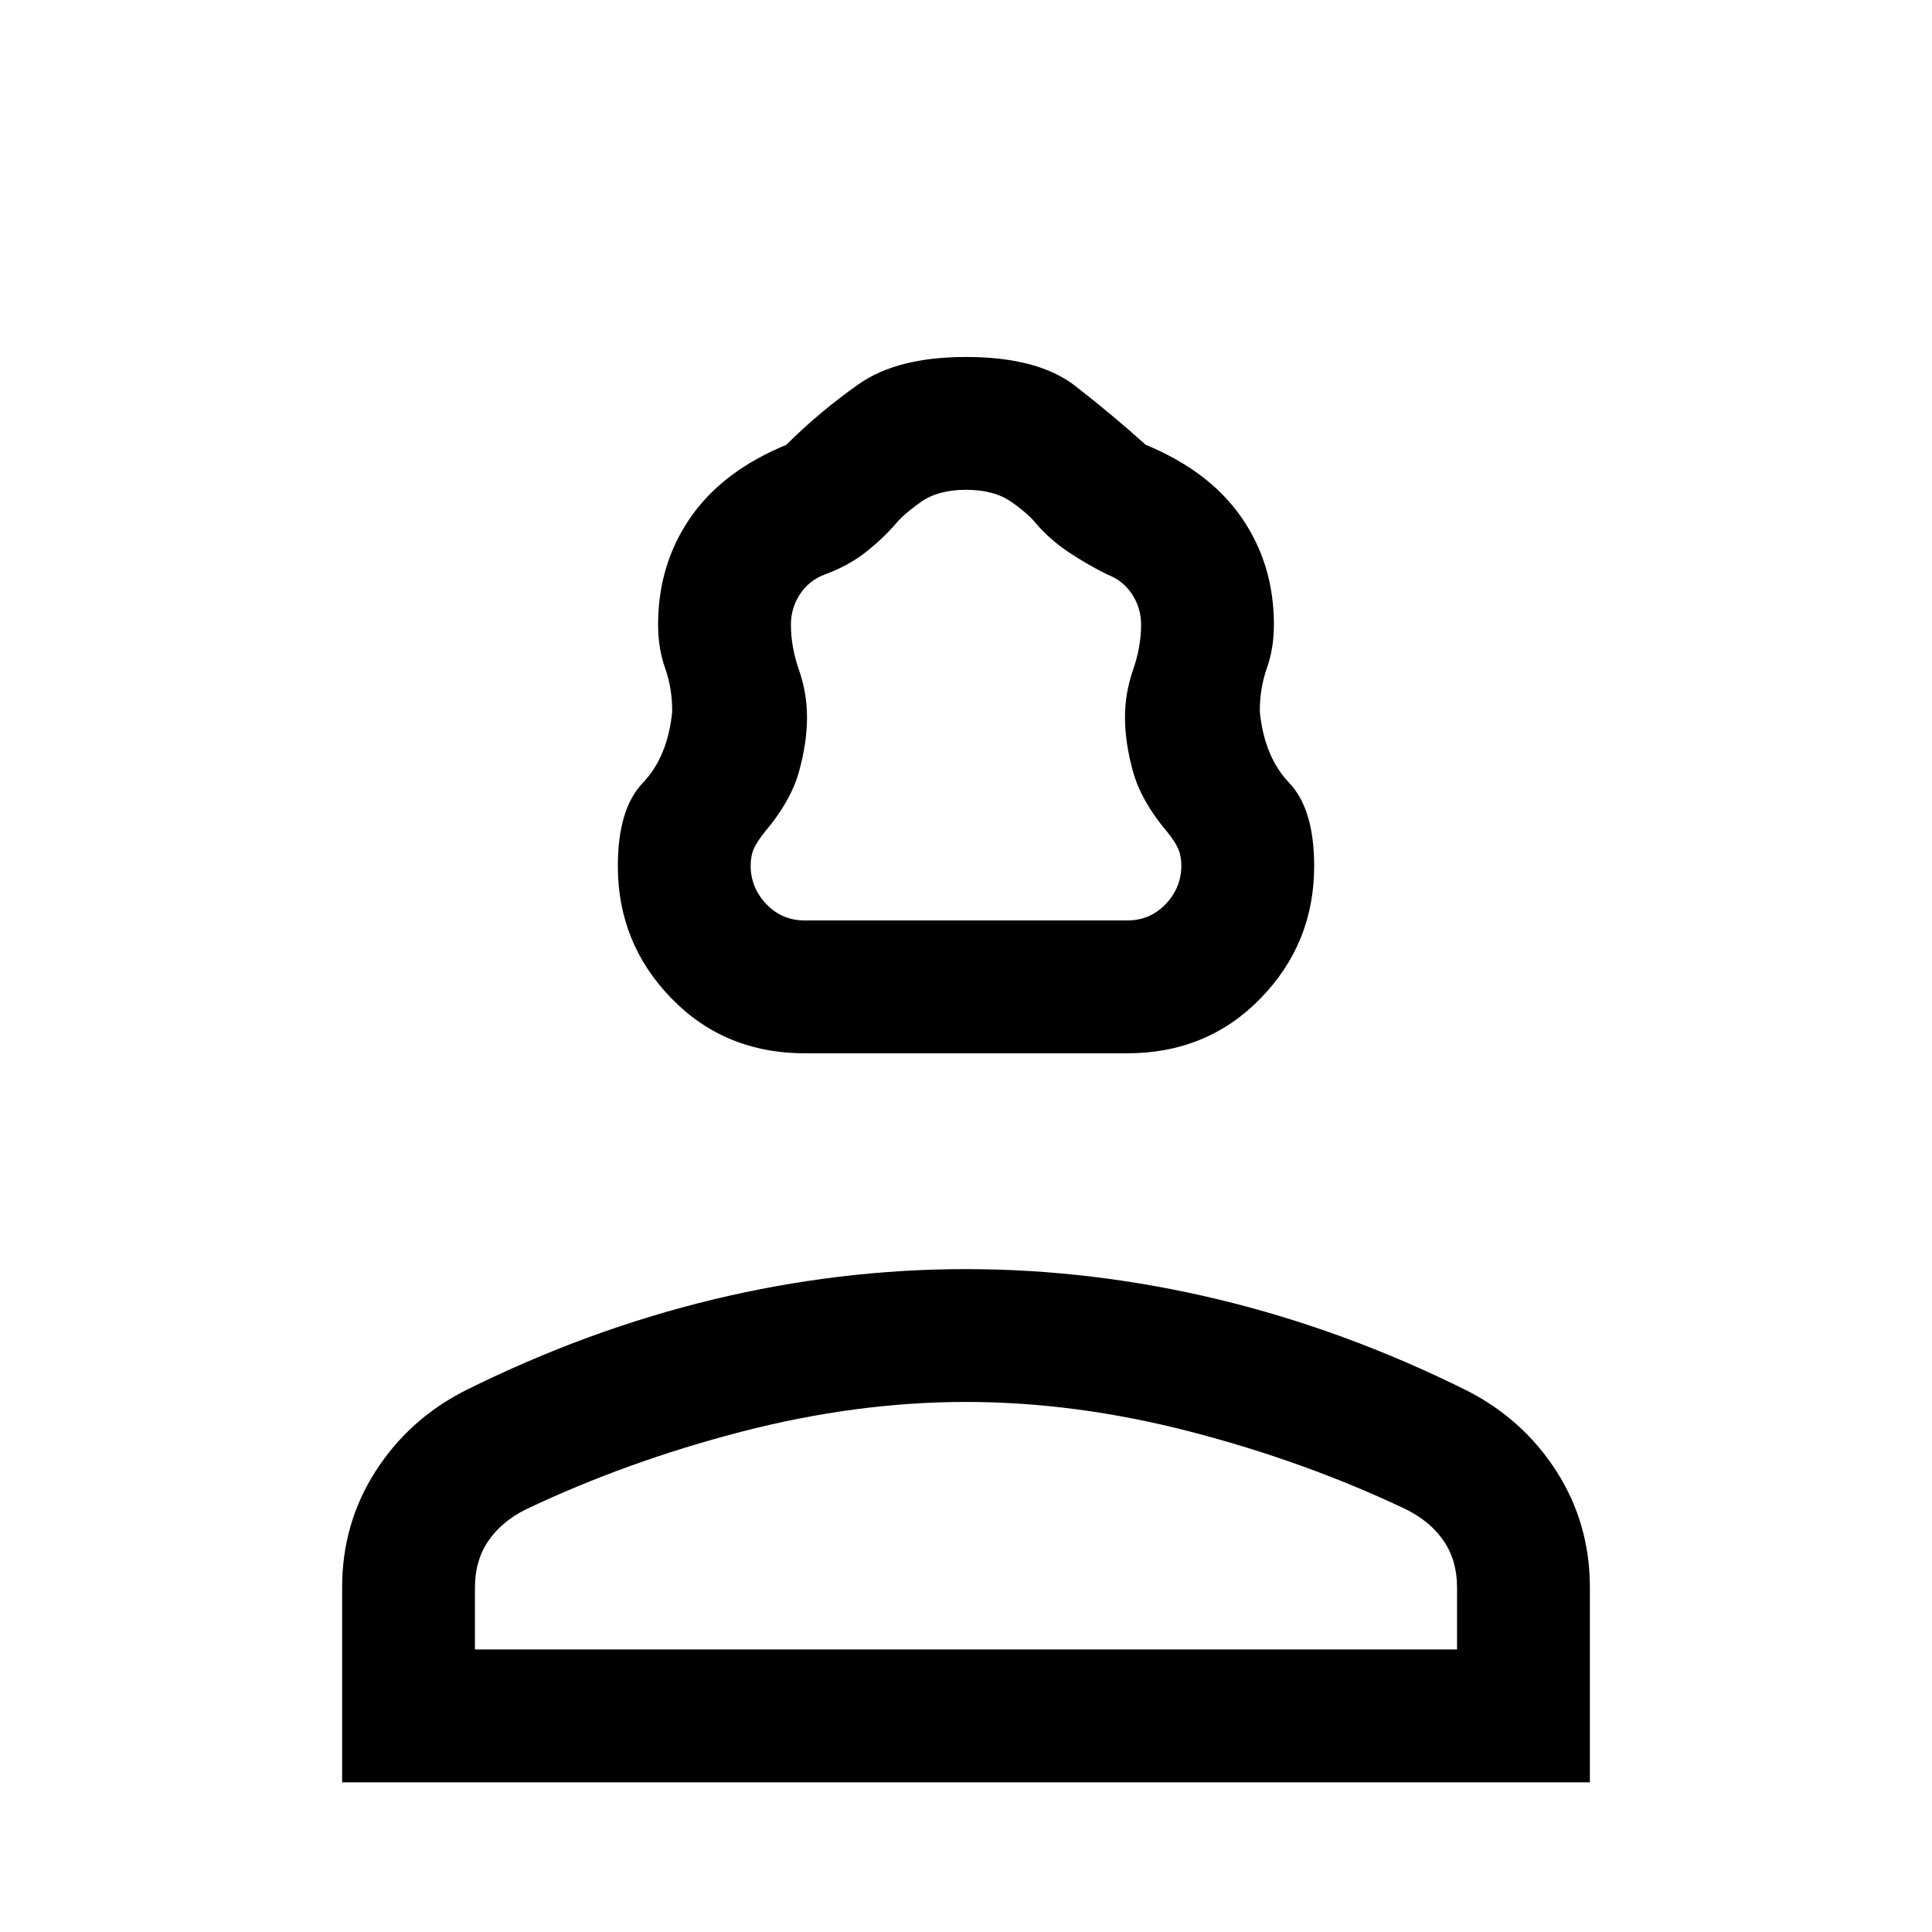 <svg xmlns="http://www.w3.org/2000/svg" height="24" viewBox="0 -960 960 960" width="24"><path d="M400-436.62q-39.85 0-66.42-27.34Q307-491.31 307-529.62q0-28.38 12.38-41.34 12.39-12.96 14.62-35.35.08-11.54-3.46-21.54T327-649.62q0-29.86 15.96-53.04 15.96-23.19 47.74-36.31 16.5-16.41 35.79-30.03 19.28-13.62 53.51-13.62 35.77 0 54.28 14.39 18.52 14.39 35.02 29.26 31.78 13.12 47.74 36.31Q633-679.48 633-649.62q0 11.77-3.54 21.77T626-606.31q2.23 22.39 14.62 35.35Q653-558 653-529.62q0 38.31-26.58 65.66-26.57 27.34-66.42 27.34H400Zm0-66h160q11.47 0 19.24-8.17 7.76-8.17 7.76-19.06 0-4.77-1.5-8.27t-5.5-8.5q-12.83-15.12-16.92-29.66-4.08-14.54-4.08-27.34 0-12 4-23.5t4-22.5q0-8.25-4.5-15.12-4.5-6.88-12.5-9.88-10-5-19-11t-16-14q-3.75-4.85-12.37-10.92-8.63-6.08-22.63-6.08-14 0-22.62 6.19-8.63 6.18-12.38 10.81-7 8-15.5 14.5t-19.5 10.5q-8 3-12.5 9.88-4.5 6.87-4.5 15.12 0 11 4 22.5t4 23.5q0 12.8-4.08 27.34-4.09 14.54-16.92 29.66-4 5-5.5 8.5t-1.5 8.27q0 10.89 7.76 19.06 7.76 8.17 19.24 8.17ZM170-74.38v-96.85q0-31.77 16.61-57.7 16.61-25.93 44.62-40.15 60.62-30.15 123.22-45.23 62.6-15.07 125.46-15.07 62.86 0 125.55 15.07 62.69 15.08 123.31 45.23 28.01 14.22 44.62 40.15Q790-203 790-171.23v96.85H170Zm66-66h488v-30.85q0-13.31-6.58-23-6.57-9.69-18.73-15.77-50.38-23.92-107.33-38.65-56.95-14.73-111.36-14.73t-111.36 14.73Q311.69-233.92 261.31-210q-12.16 6.08-18.73 15.77-6.58 9.69-6.58 23v30.85Zm244 0Zm0-362.24Z"/></svg>